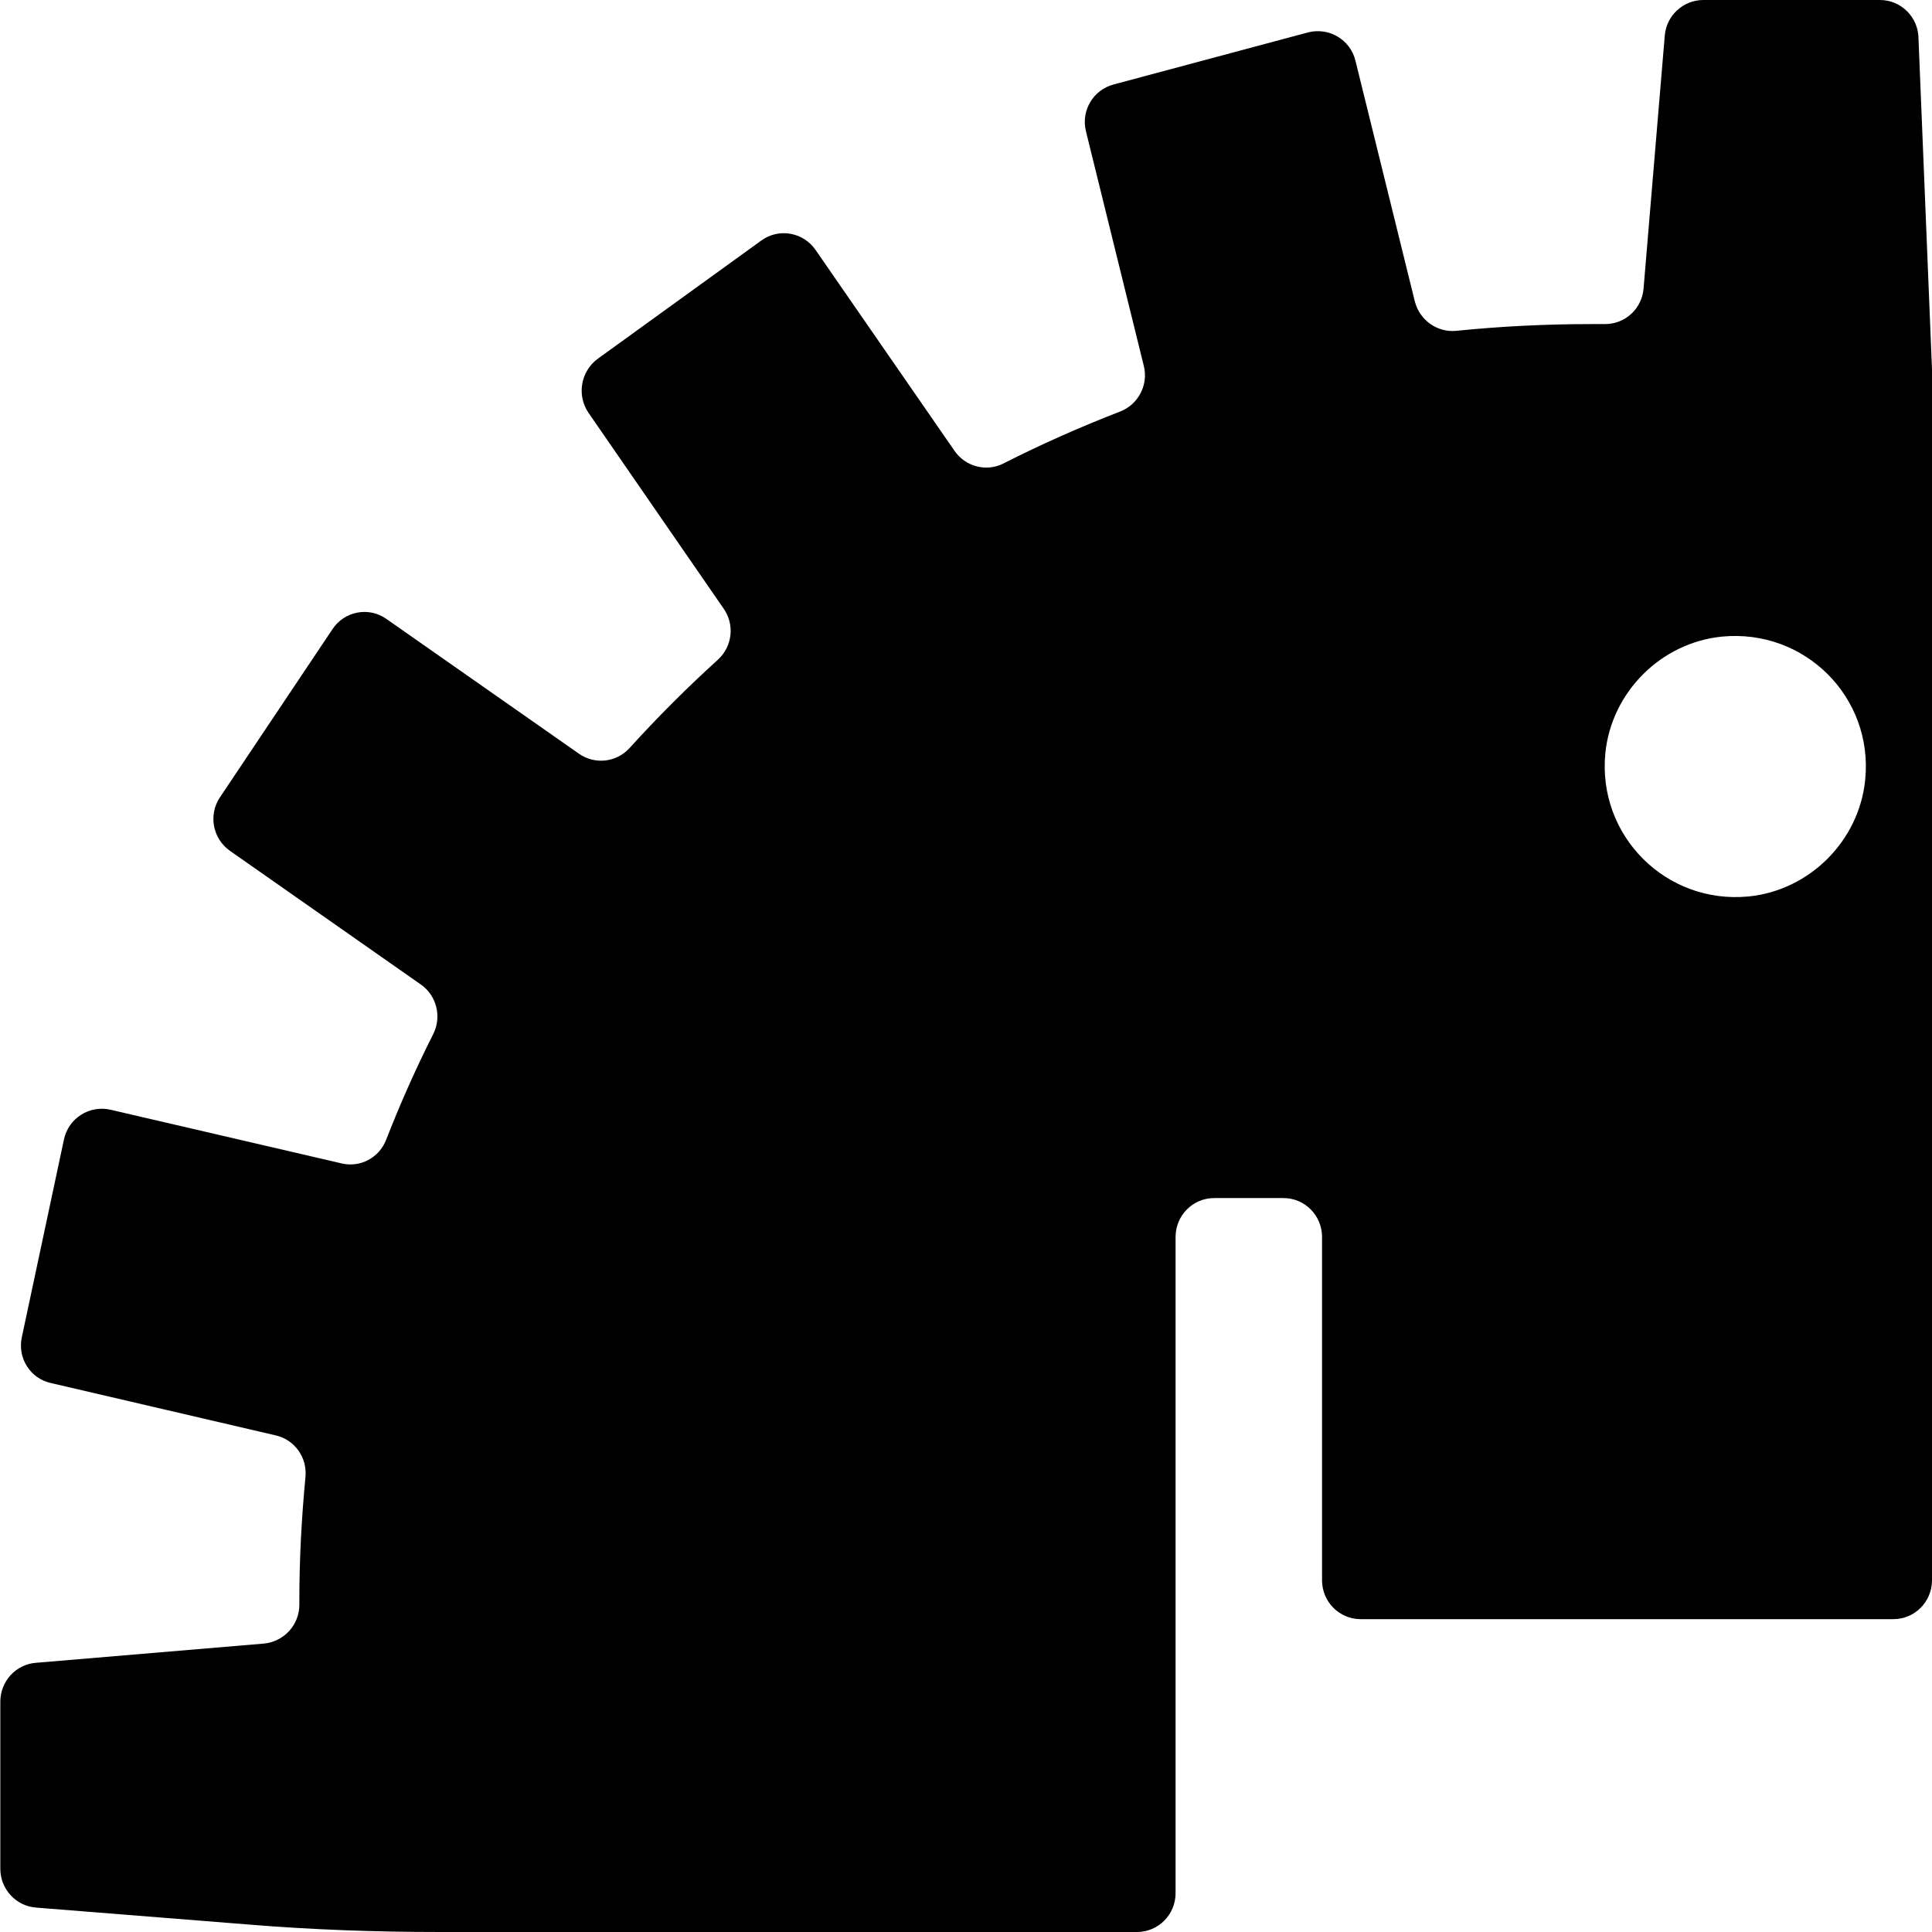 <svg xmlns="http://www.w3.org/2000/svg" width="601.5" viewBox="0 0 601.5 601.5" height="601.5" xml:space="preserve"><path d="M597.3 12.1c0-6.7-5.4-12.1-12-12.1h-55c-6.2 0-11.5 4.8-12 11.1l-6.6 78.7c-.5 6.3-5.7 11.1-12 11.1h-4.4c-14.1 0-28.1.7-41.9 2.1-5.9.6-11.4-3.3-12.9-9.1l-18.5-75c-1.6-6.6-8.3-10.5-14.8-8.8l-60.5 16.2c-6.4 1.7-10.2 8.2-8.6 14.6l18 73c1.5 5.9-1.7 12-7.3 14.2-12.4 4.8-24.6 10.2-36.4 16.2-5.3 2.7-11.8 1-15.2-3.9l-43.3-62.6c-3.8-5.5-11.4-6.9-16.9-2.9l-50.9 36.8c-5.3 3.9-6.6 11.3-2.9 16.8l42.1 61c3.5 5 2.7 11.8-1.8 15.9-9.6 8.7-18.8 17.9-27.5 27.5-4.1 4.5-10.8 5.2-15.7 1.8l-60-42c-5.5-3.9-13.1-2.4-16.8 3.2l-35 52.3c-3.7 5.5-2.3 12.9 3.1 16.7l59.4 41.6c4.9 3.4 6.6 10 3.9 15.4-5.4 10.7-10.3 21.7-14.7 33-2.2 5.6-8.1 8.7-13.9 7.3l-71.9-16.7c-6.5-1.5-13.1 2.6-14.5 9.3L6.8 416.3c-1.4 6.5 2.6 12.9 9.1 14.3l70 16.3c5.9 1.4 9.8 6.9 9.2 13-1.2 12.6-1.9 25.4-1.9 38.3v1.4c0 6.3-4.8 11.5-11 12.1l-71.1 6c-6.2.5-11 5.8-11 12.1v52c0 6.3 4.8 11.6 11.1 12.1l66.5 5.3c19.6 1.6 39.2 2.3 58.9 2.3H354c6.6 0 12-5.4 12-12.1V385.1c0-6.7 5.4-12.1 12-12.1h21.6c6.6 0 12 5.4 12 12.1V492c0 6.7 5.4 12.1 12 12.1h165.9c6.6 0 12-5.4 12-12.1V115l-4.2-102.9zm-16.6 230.7c-1.9 19-17.3 34.4-36.3 36.3-25.7 2.5-47.1-18.9-44.6-44.6 1.9-19 17.3-34.4 36.3-36.3 25.8-2.5 47.2 18.9 44.6 44.6z"></path></svg>